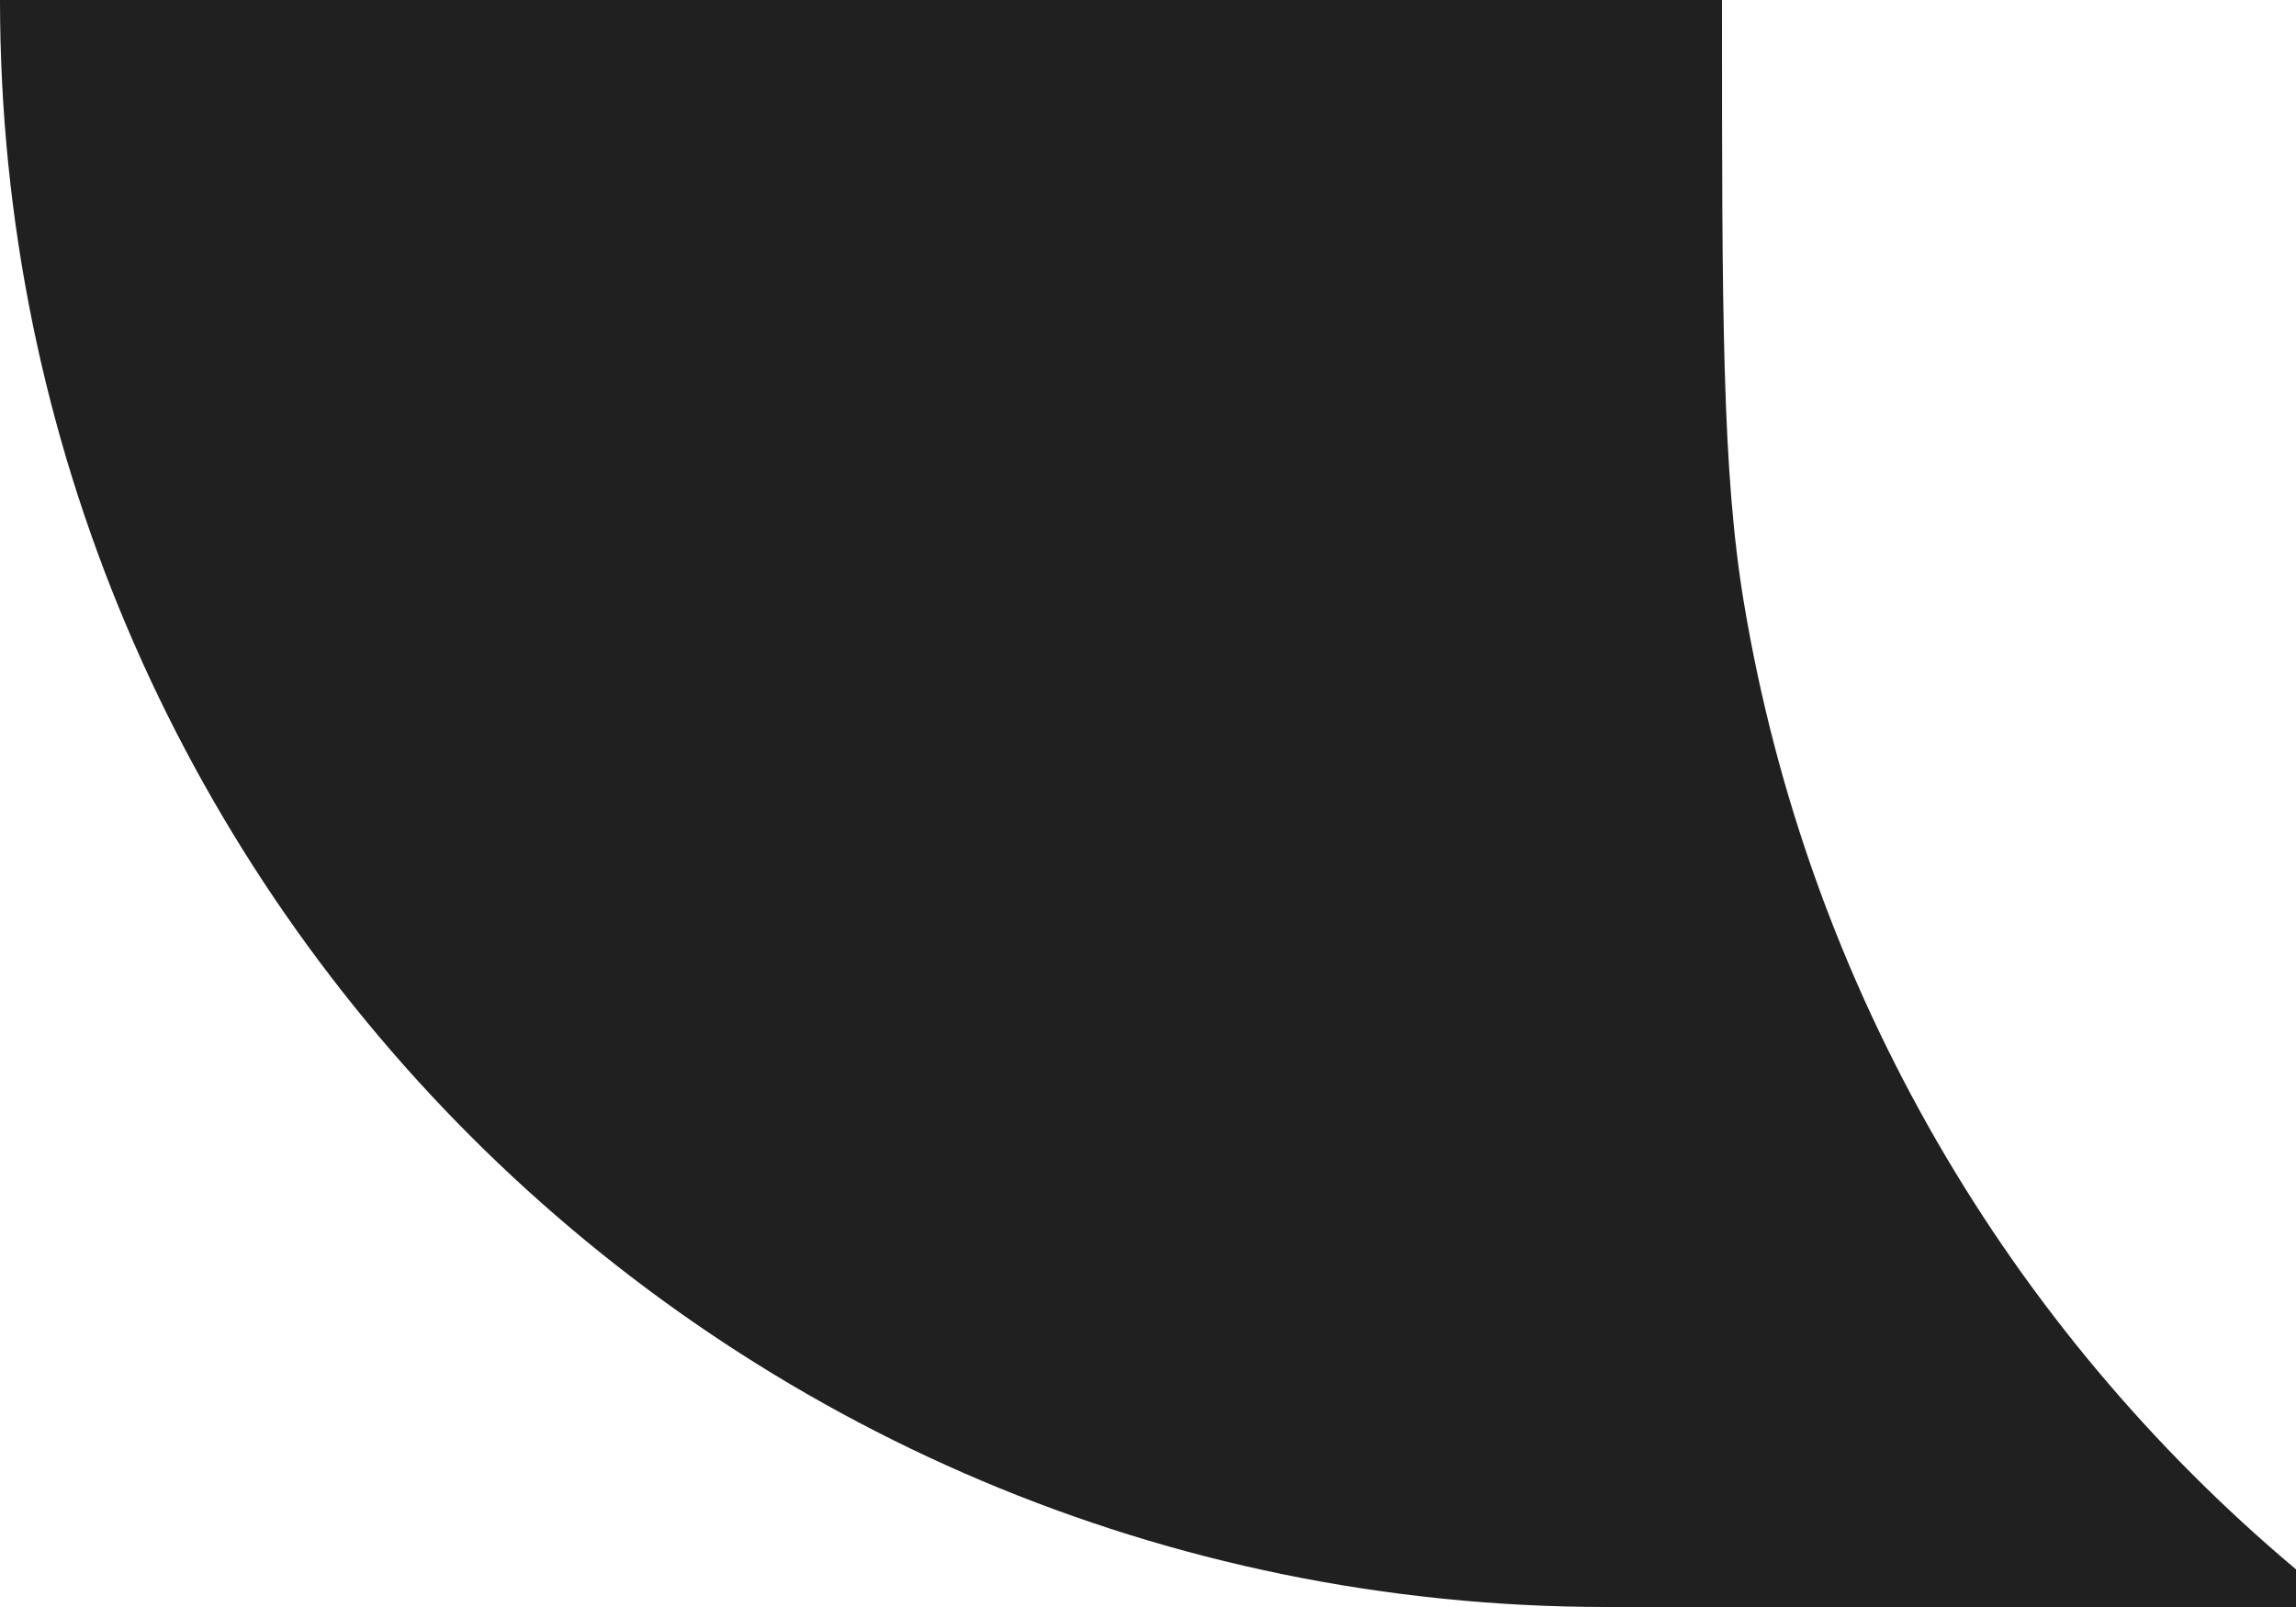 <svg width="20" height="14" viewBox="0 0 20 14" fill="none" xmlns="http://www.w3.org/2000/svg">
<path fill-rule="evenodd" clip-rule="evenodd" d="M20 13.672V14H14C6.268 14 0 7.732 0 0H15C15 2.738 15 4.107 15.191 5.252C15.753 8.622 17.503 11.575 20 13.672Z" fill="#202020"/>
</svg>
